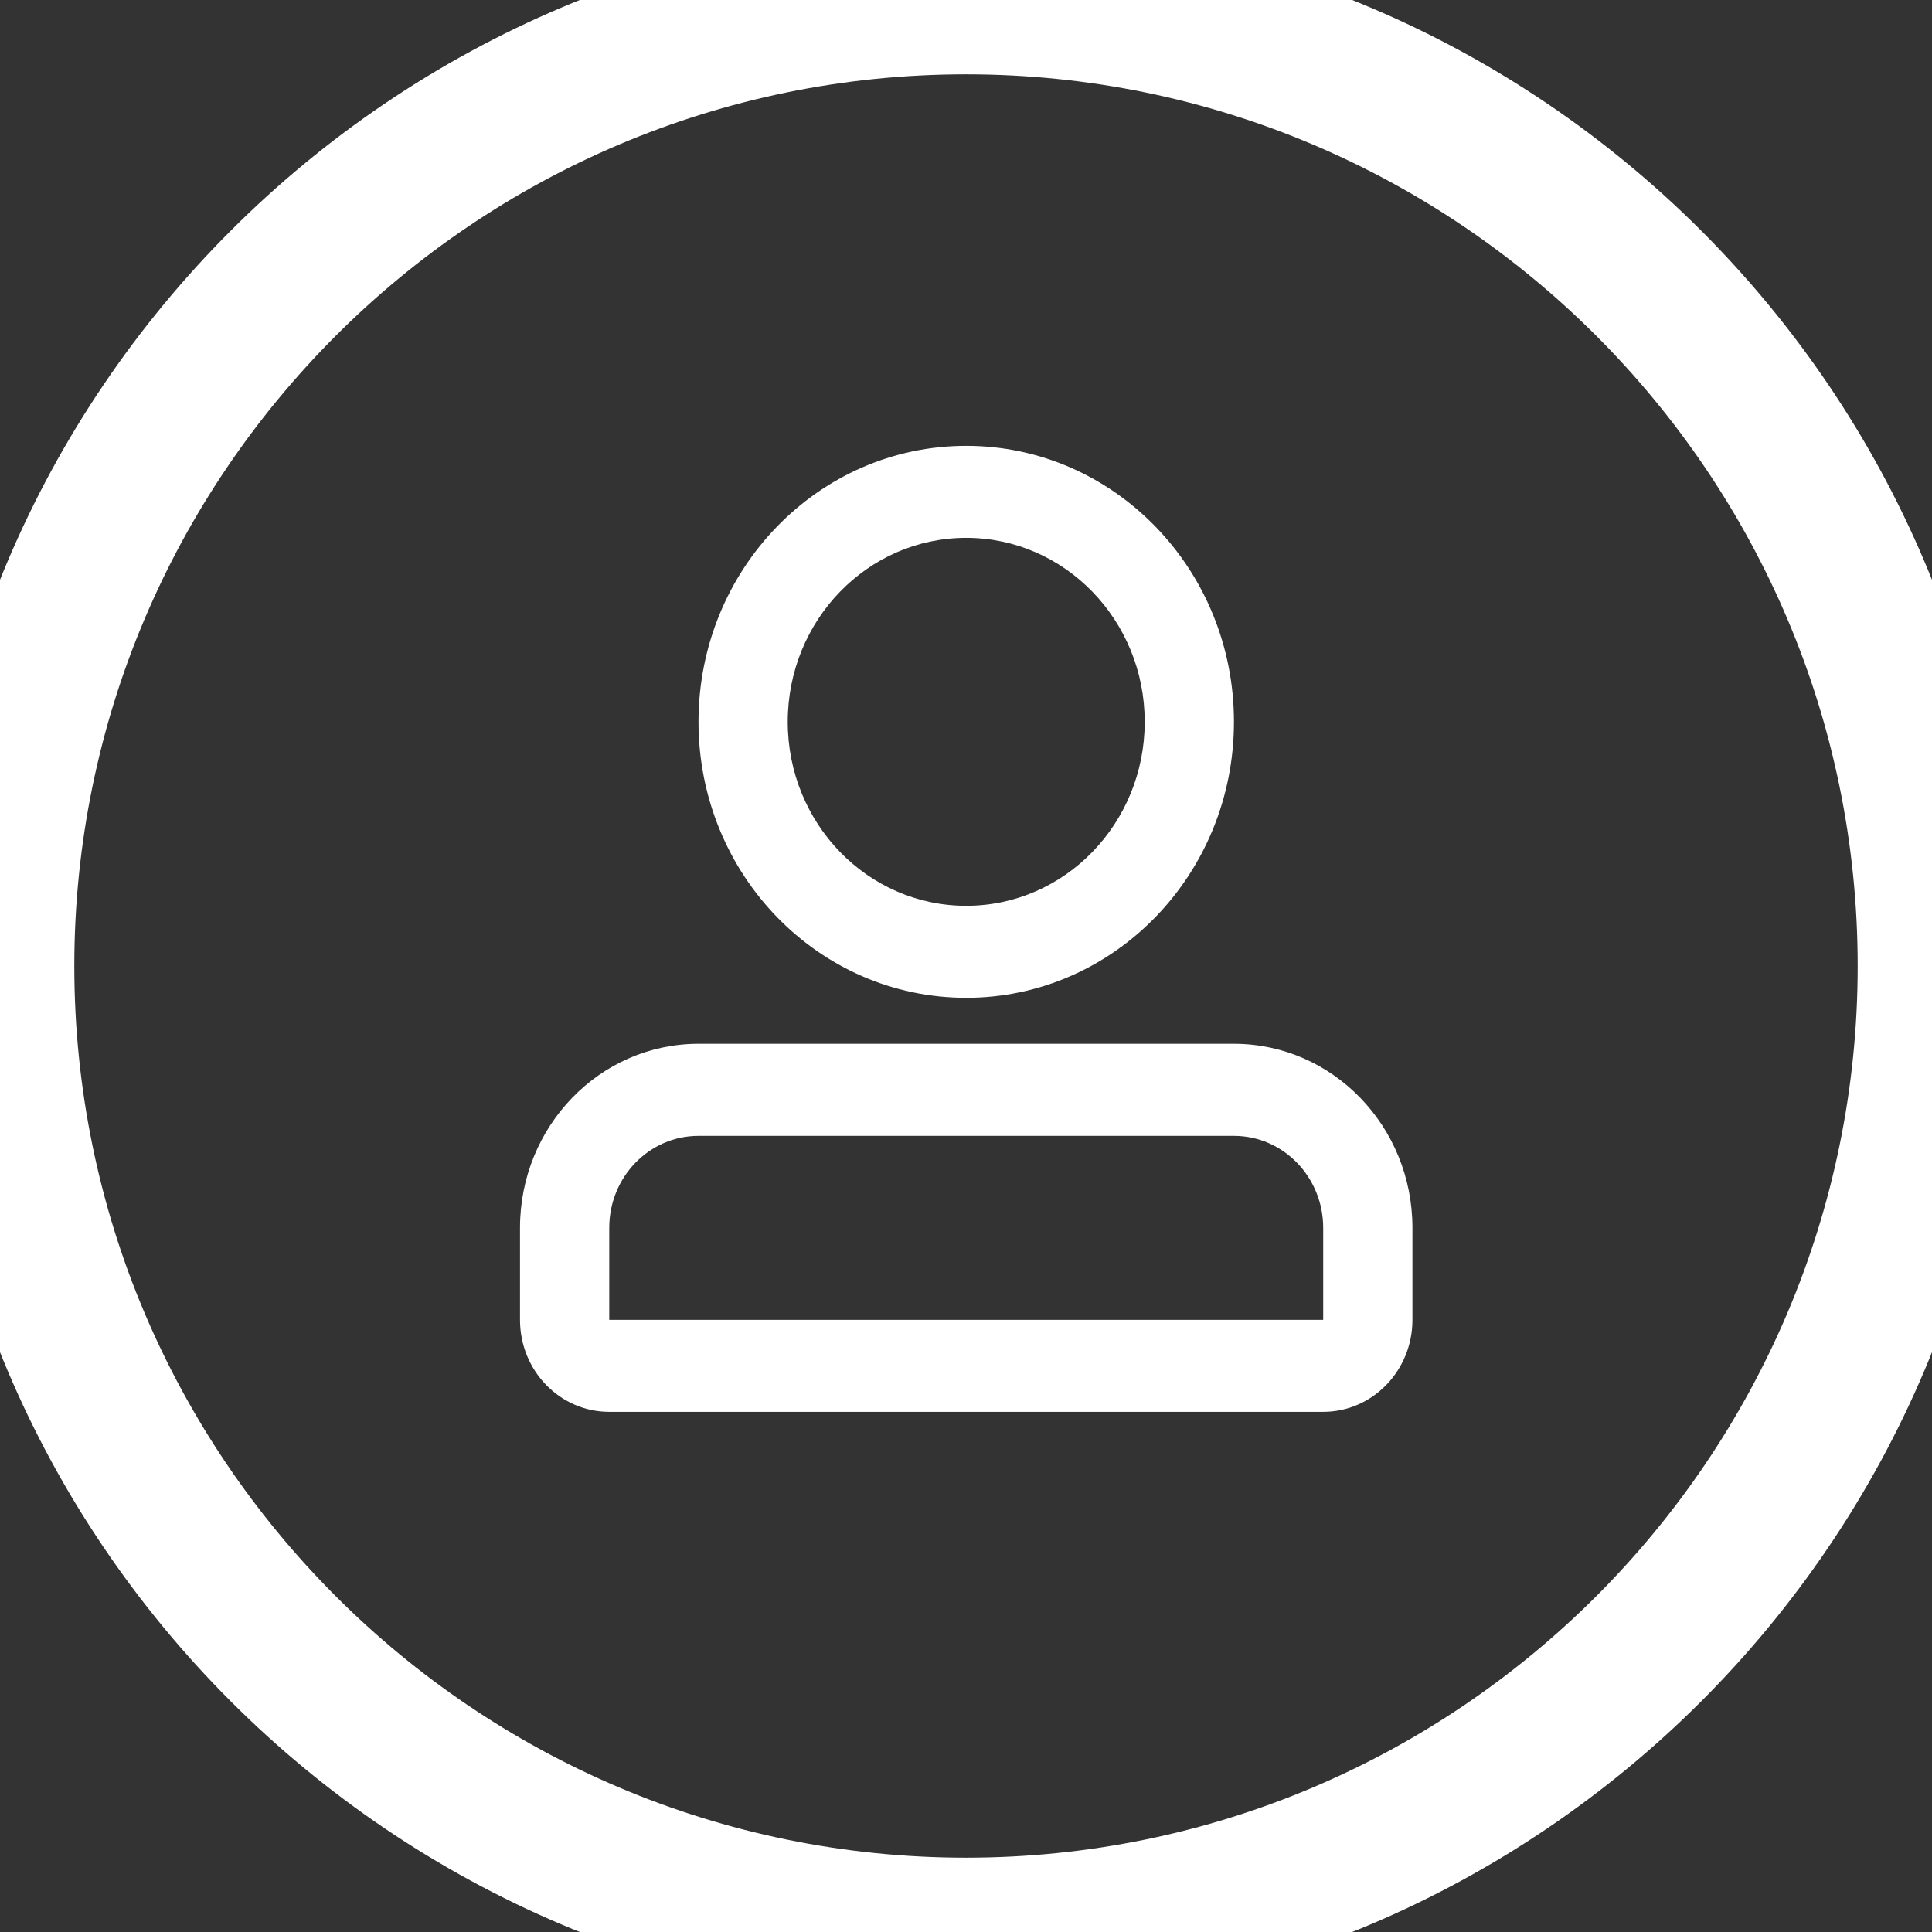 <svg xmlns="http://www.w3.org/2000/svg" xmlns:xlink="http://www.w3.org/1999/xlink" preserveAspectRatio="xMidYMid" width="26" height="26" viewBox="0 0 26 26">
  <rect x="0" y="0" width="26" height="26" fill="#333333" stroke="none"/>
  <defs>
    <style>
      .cls-1 {
        fill: #fff;
        fill-rule: evenodd;
      }
    </style>
  </defs>
  <path d="M13.000,27.000 C5.280,27.000 -1.000,20.720 -1.000,13.000 C-1.000,5.280 5.280,-1.000 13.000,-1.000 C20.720,-1.000 27.000,5.280 27.000,13.000 C27.000,20.720 20.720,27.000 13.000,27.000 ZM13.000,1.000 C6.383,1.000 1.000,6.383 1.000,13.000 C1.000,19.617 6.383,25.000 13.000,25.000 C19.617,25.000 25.000,19.617 25.000,13.000 C25.000,6.383 19.617,1.000 13.000,1.000 ZM17.807,19.000 L8.199,19.000 C7.535,19.000 6.998,18.446 6.998,17.762 L6.998,16.524 C6.998,15.156 8.073,14.047 9.400,14.047 L16.606,14.047 C17.933,14.047 19.008,15.156 19.008,16.524 L19.008,17.762 C19.008,18.446 18.470,19.000 17.807,19.000 ZM17.807,16.524 C17.807,15.840 17.269,15.286 16.606,15.286 L9.400,15.286 C8.736,15.286 8.199,15.840 8.199,16.524 L8.199,17.762 L17.807,17.762 L17.807,16.524 ZM13.003,13.428 C11.013,13.428 9.400,11.766 9.400,9.714 C9.400,7.663 11.013,6.000 13.003,6.000 C14.993,6.000 16.606,7.663 16.606,9.714 C16.606,11.766 14.993,13.428 13.003,13.428 ZM13.003,7.238 C11.676,7.238 10.601,8.347 10.601,9.714 C10.601,11.082 11.676,12.190 13.003,12.190 C14.329,12.190 15.405,11.082 15.405,9.714 C15.405,8.347 14.329,7.238 13.003,7.238 Z" class="cls-1"/>
</svg>
